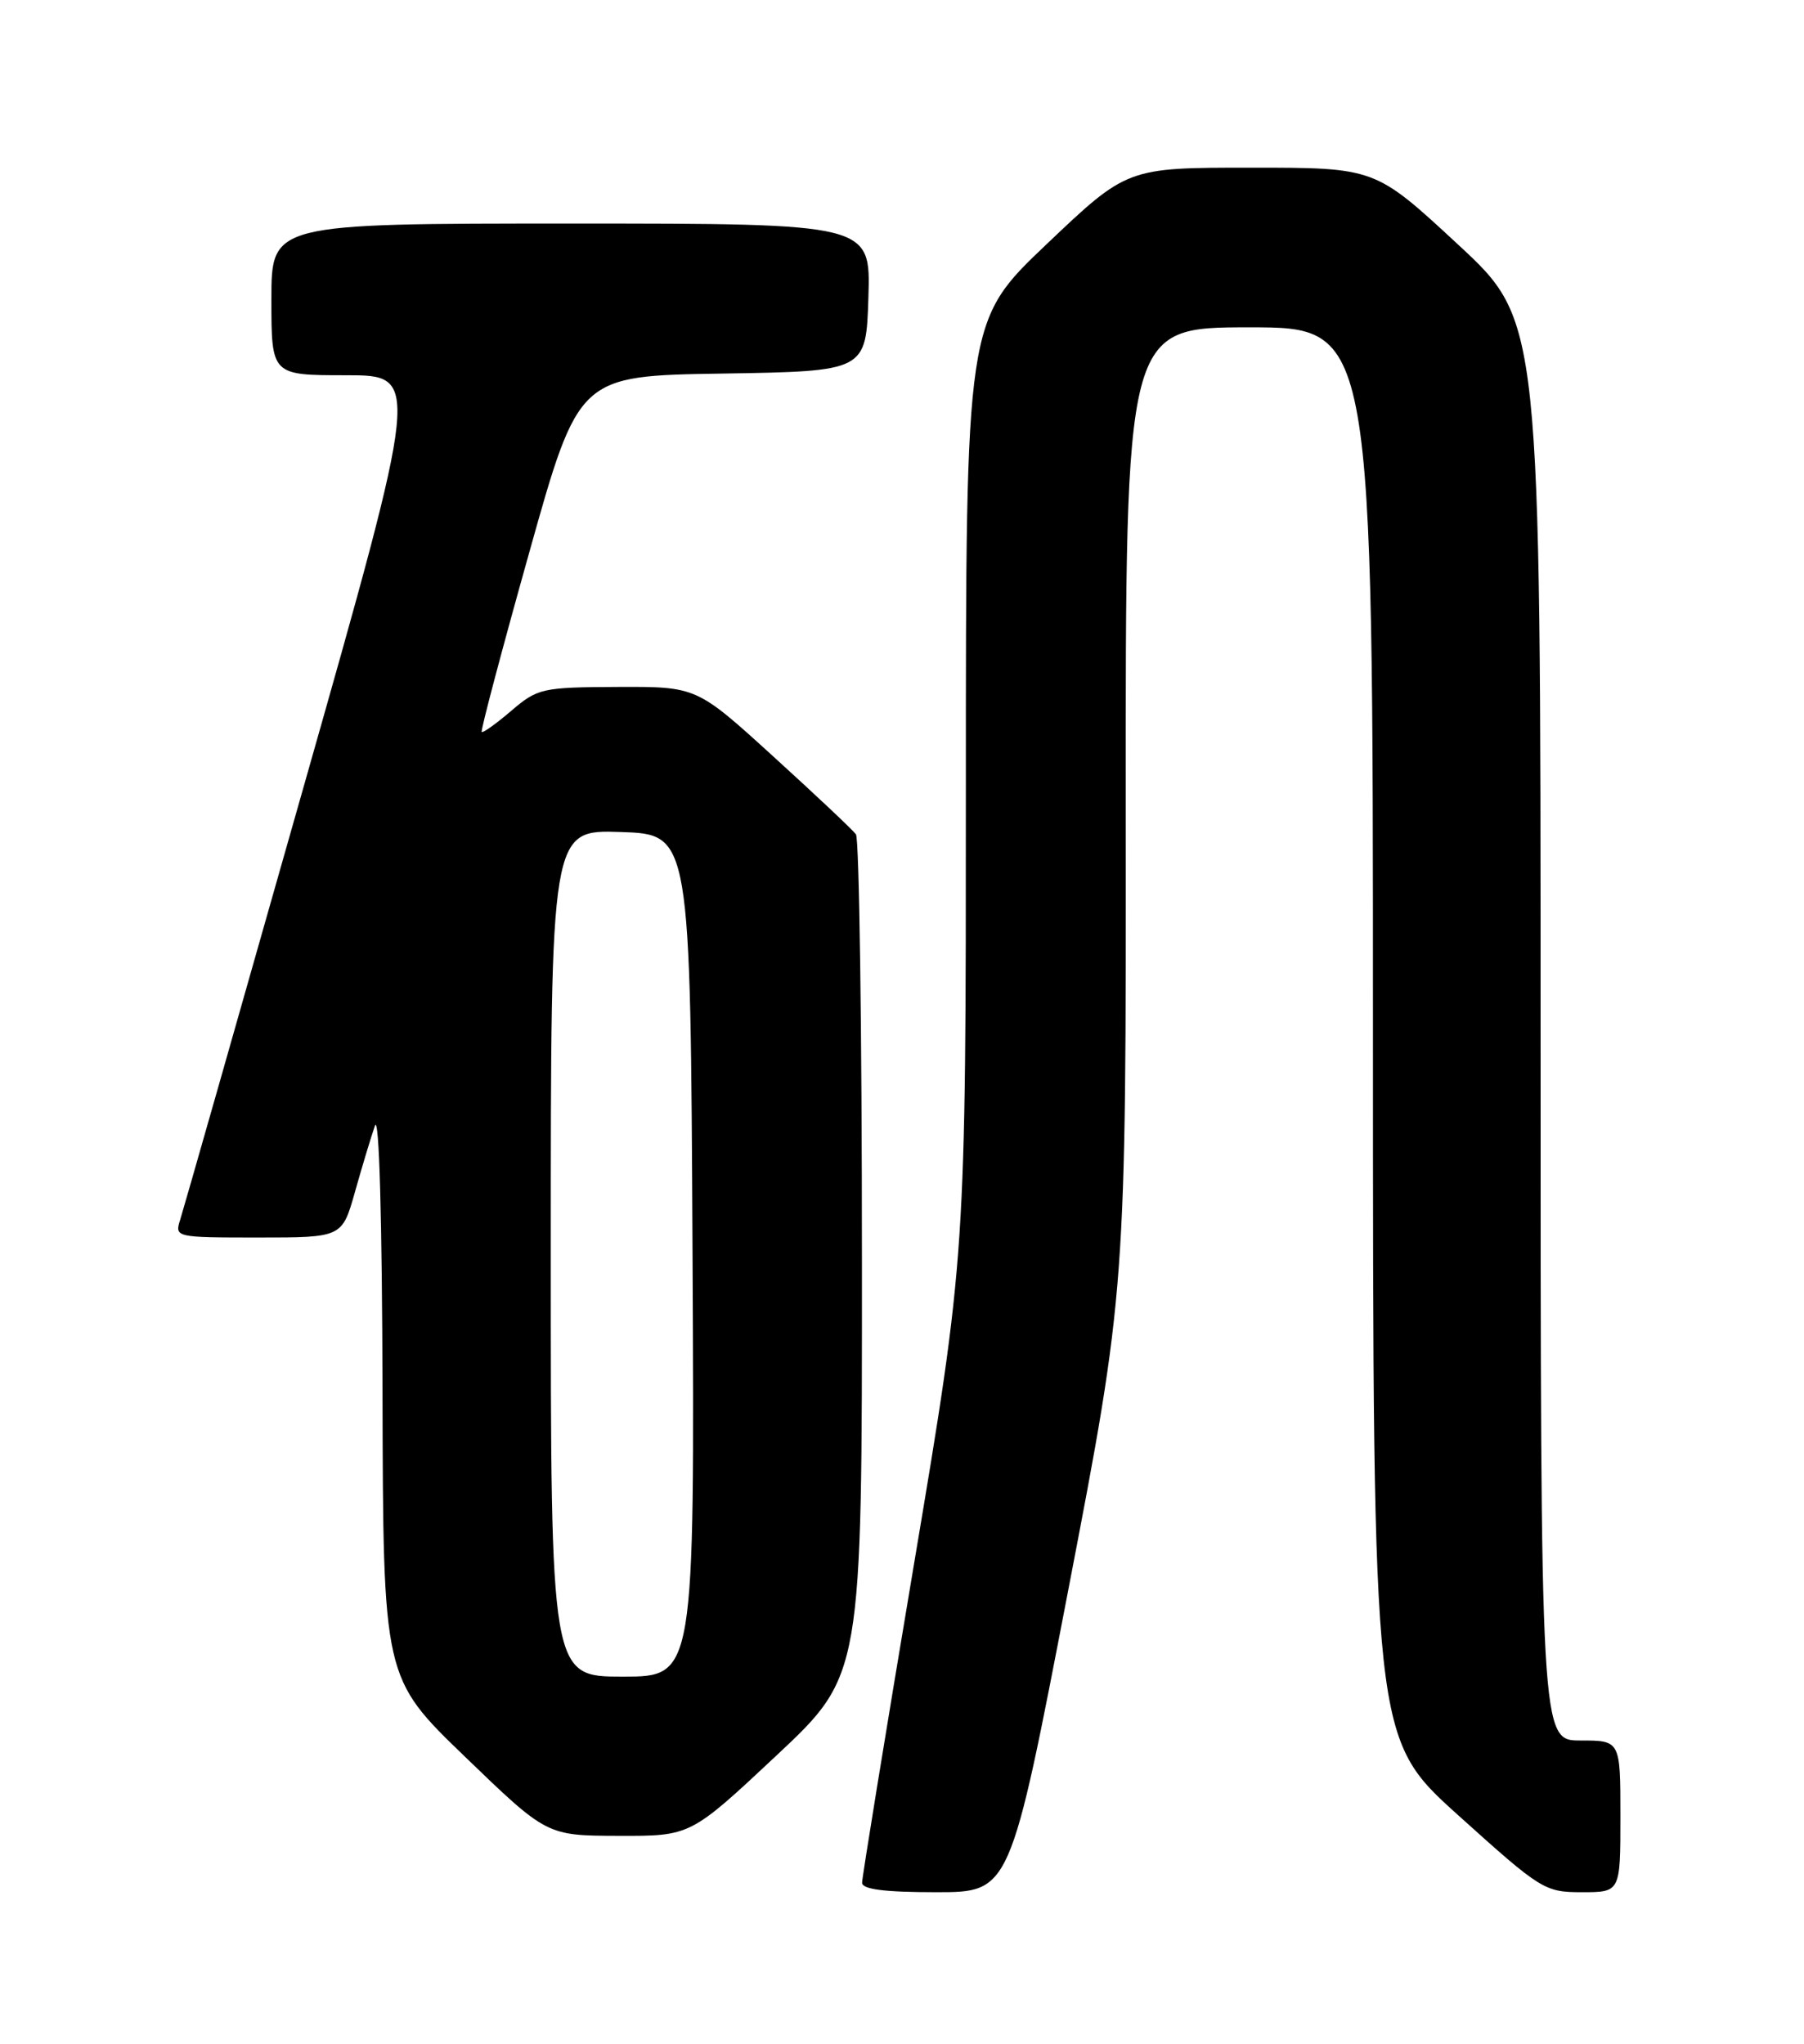 <?xml version="1.0" encoding="UTF-8" standalone="no"?>
<!DOCTYPE svg PUBLIC "-//W3C//DTD SVG 1.1//EN" "http://www.w3.org/Graphics/SVG/1.1/DTD/svg11.dtd" >
<svg xmlns="http://www.w3.org/2000/svg" xmlns:xlink="http://www.w3.org/1999/xlink" version="1.1" viewBox="0 0 226 256">
 <g >
 <path fill="currentColor"
d=" M 133.81 199.25 C 141.07 161.50 141.07 161.50 141.03 101.25 C 141.00 41.00 141.00 41.00 156.50 41.00 C 172.00 41.00 172.00 41.00 172.00 129.37 C 172.00 217.74 172.00 217.74 182.69 227.37 C 193.08 236.73 193.51 237.00 198.19 237.00 C 203.00 237.00 203.00 237.00 203.00 227.50 C 203.00 218.00 203.00 218.00 198.00 218.00 C 193.00 218.00 193.00 218.00 193.00 129.10 C 193.00 40.20 193.00 40.20 182.63 30.60 C 172.27 21.00 172.27 21.00 156.73 21.00 C 141.20 21.00 141.20 21.00 131.10 30.60 C 121.00 40.20 121.00 40.20 121.00 98.71 C 121.00 157.22 121.00 157.22 114.50 195.92 C 110.92 217.21 108.00 235.16 108.00 235.81 C 108.00 236.64 110.79 237.00 117.28 237.00 C 126.55 237.00 126.55 237.00 133.81 199.25 Z  M 97.25 219.90 C 108.00 209.83 108.00 209.83 107.98 157.66 C 107.98 128.97 107.64 105.05 107.23 104.50 C 106.83 103.95 102.17 99.56 96.88 94.75 C 87.27 86.00 87.27 86.00 77.38 86.04 C 67.92 86.08 67.35 86.21 64.06 89.02 C 62.17 90.64 60.50 91.83 60.35 91.68 C 60.19 91.53 62.87 81.43 66.29 69.24 C 72.50 47.07 72.50 47.07 90.50 46.79 C 108.50 46.50 108.50 46.50 108.79 37.25 C 109.08 28.00 109.08 28.00 71.54 28.00 C 34.00 28.00 34.00 28.00 34.00 37.50 C 34.00 47.00 34.00 47.00 43.34 47.00 C 52.68 47.00 52.68 47.00 37.98 98.75 C 29.90 127.22 22.97 151.52 22.58 152.75 C 21.87 154.98 21.94 155.00 32.36 155.00 C 42.86 155.00 42.86 155.00 44.48 149.25 C 45.37 146.09 46.49 142.38 46.97 141.00 C 47.50 139.49 47.87 152.65 47.92 174.33 C 48.00 210.15 48.00 210.15 58.25 220.03 C 68.50 229.92 68.50 229.92 77.50 229.94 C 86.50 229.97 86.50 229.97 97.25 219.90 Z  M 69.00 156.96 C 69.00 103.92 69.00 103.92 77.75 104.21 C 86.50 104.50 86.50 104.50 86.76 157.25 C 87.02 210.00 87.02 210.00 78.01 210.00 C 69.00 210.00 69.00 210.00 69.00 156.96 Z "/>
</g>
</svg>